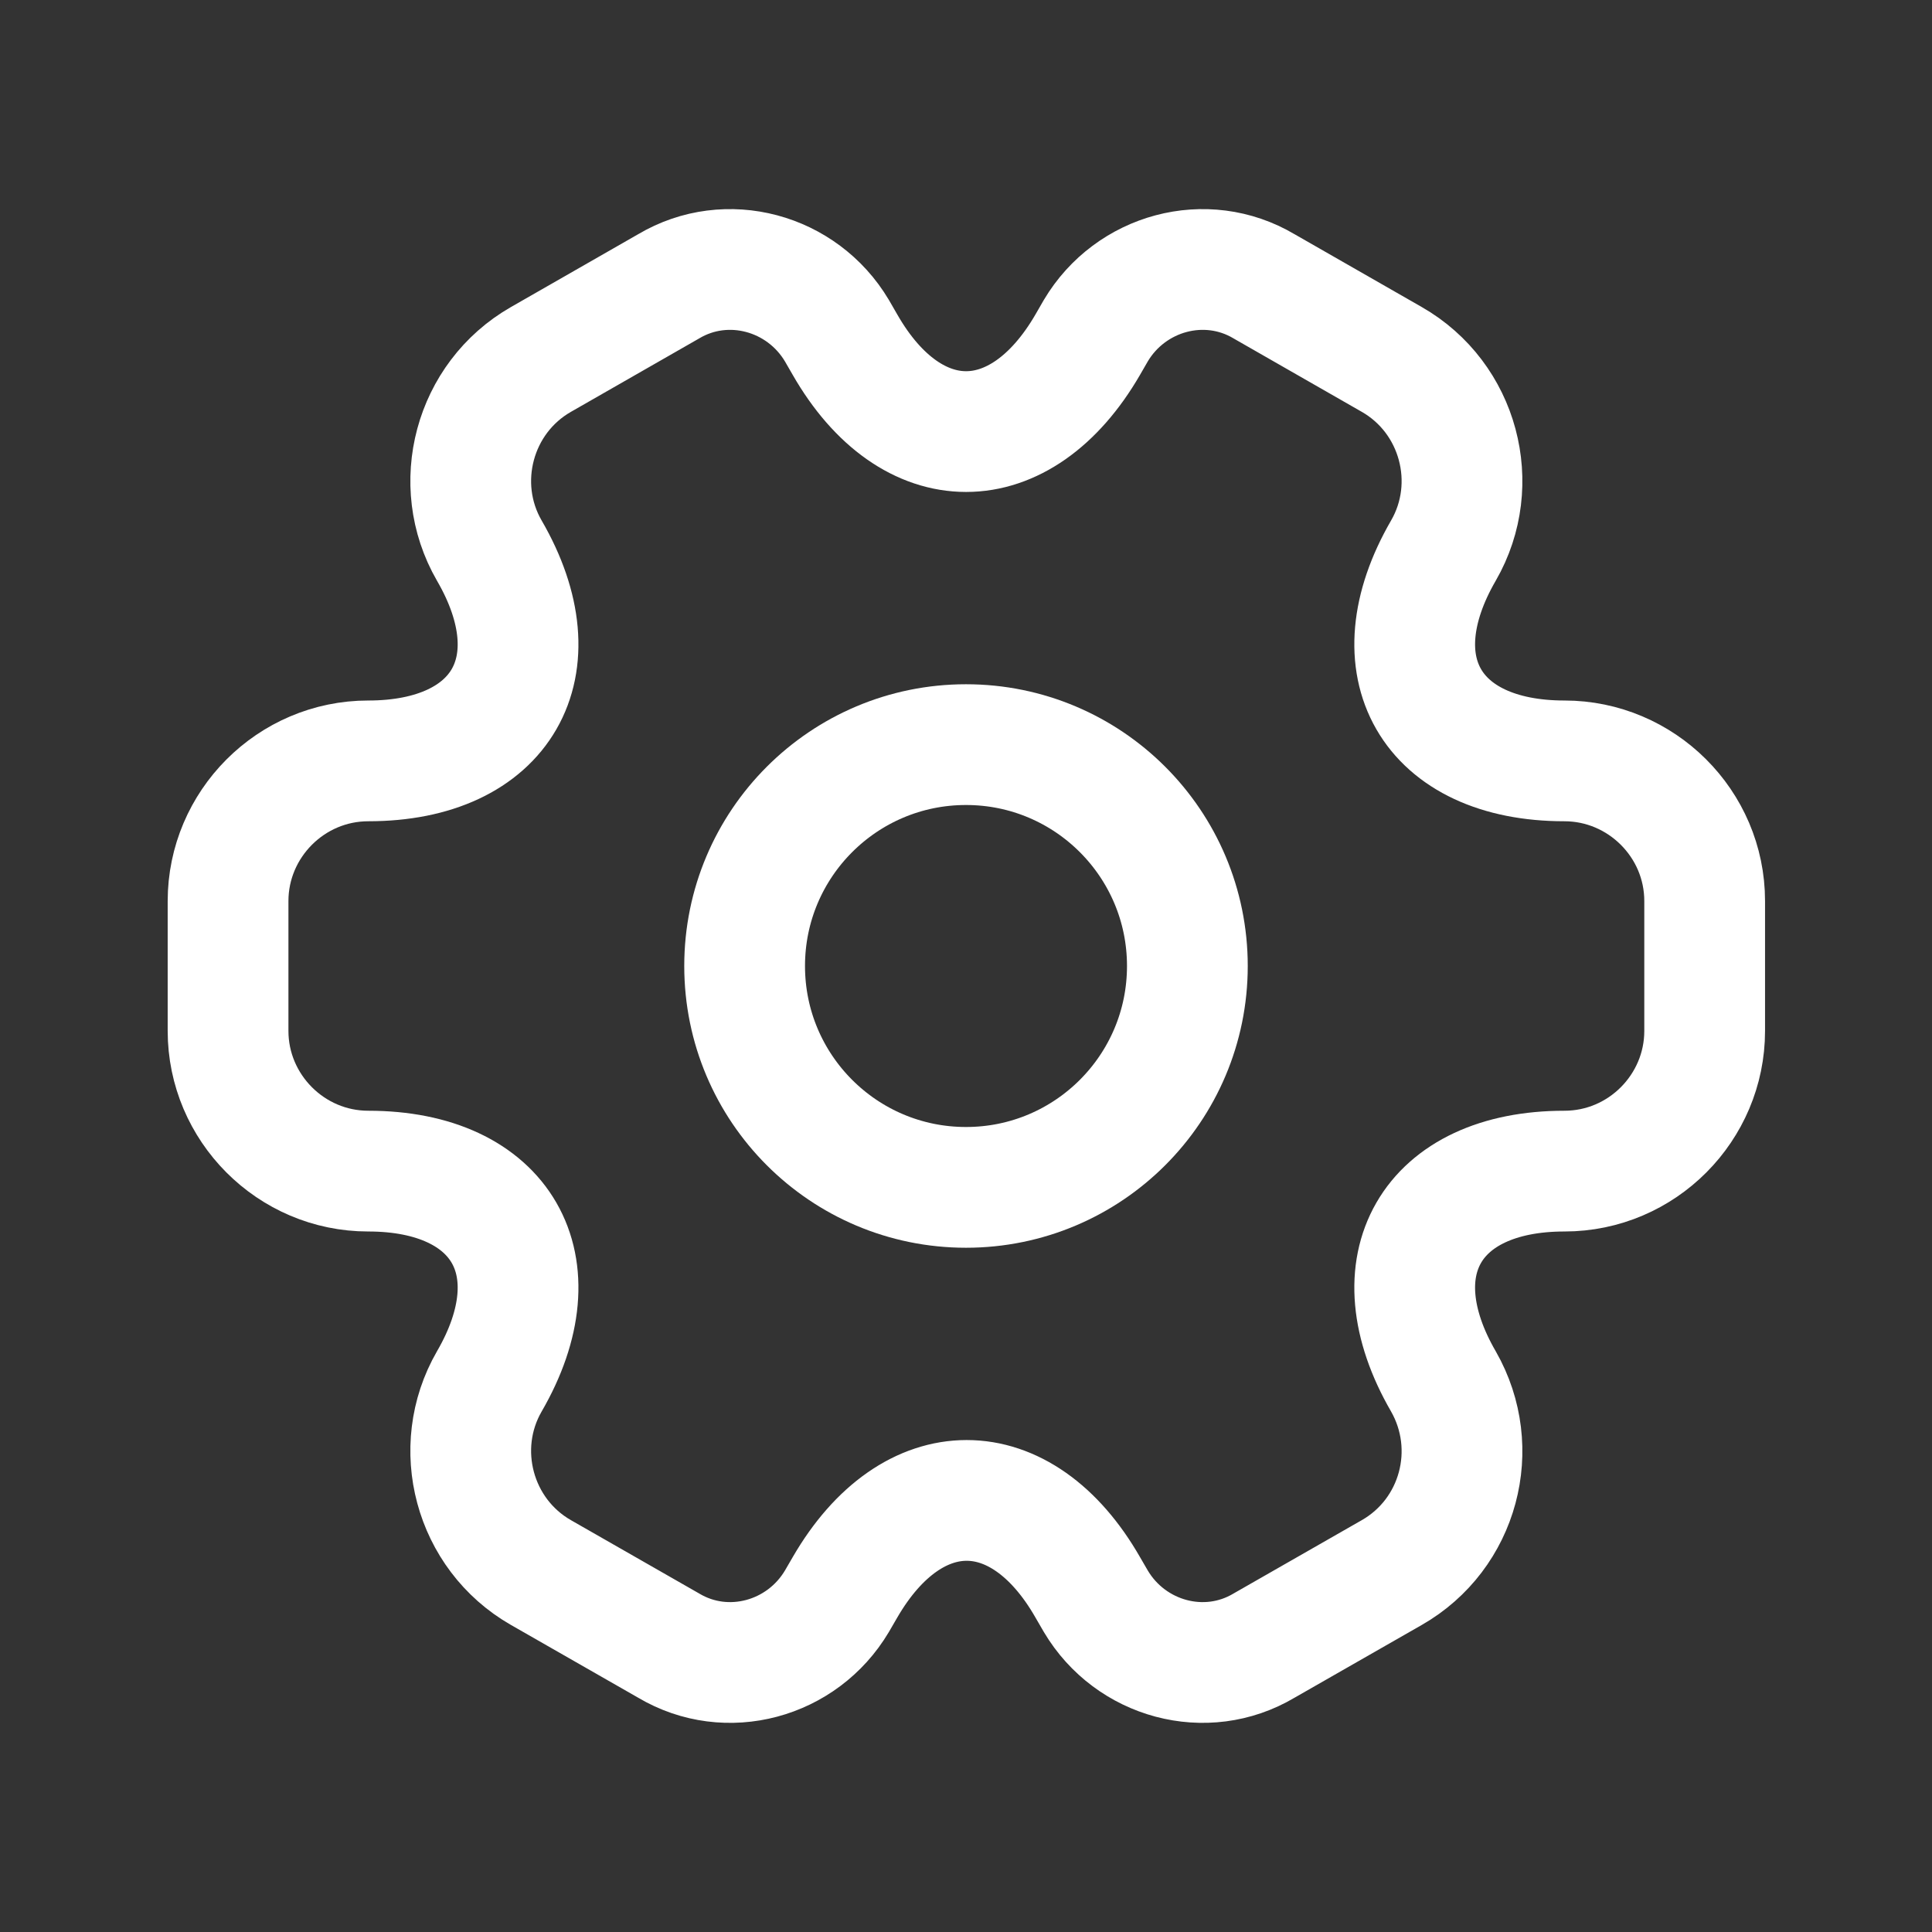 <svg width="24" height="24" viewBox="0 0 24 24" fill="none" xmlns="http://www.w3.org/2000/svg">
<rect x="0" y="0" width="24" height="24" fill="#333333" stroke="none"/>
<path d="M12 14.75C13.519 14.75 14.75 13.519 14.75 12C14.75 10.481 13.519 9.25 12 9.25C10.481 9.25 9.25 10.481 9.25 12C9.25 13.519 10.481 14.75 12 14.75Z" stroke="white" stroke-width="1.5" stroke-miterlimit="10" stroke-linecap="round" stroke-linejoin="round"/>
<path d="M2.833 12.807V11.193C2.833 10.24 3.613 9.452 4.575 9.452C6.234 9.452 6.913 8.278 6.078 6.839C5.602 6.014 5.886 4.942 6.72 4.465L8.306 3.557C9.03 3.127 9.965 3.383 10.396 4.107L10.497 4.282C11.322 5.721 12.678 5.721 13.512 4.282L13.613 4.107C14.044 3.383 14.979 3.127 15.703 3.557L17.289 4.465C18.123 4.942 18.407 6.014 17.931 6.839C17.097 8.278 17.775 9.452 19.434 9.452C20.387 9.452 21.176 10.231 21.176 11.193V12.807C21.176 13.76 20.397 14.548 19.434 14.548C17.775 14.548 17.097 15.722 17.931 17.161C18.407 17.995 18.123 19.058 17.289 19.535L15.703 20.442C14.979 20.873 14.044 20.617 13.613 19.892L13.512 19.718C12.688 18.279 11.331 18.279 10.497 19.718L10.396 19.892C9.965 20.617 9.03 20.873 8.306 20.442L6.72 19.535C5.886 19.058 5.602 17.986 6.078 17.161C6.913 15.722 6.234 14.548 4.575 14.548C3.613 14.548 2.833 13.76 2.833 12.807Z" stroke="white" stroke-width="1.5" stroke-miterlimit="10" stroke-linecap="round" stroke-linejoin="round"/>
</svg>
